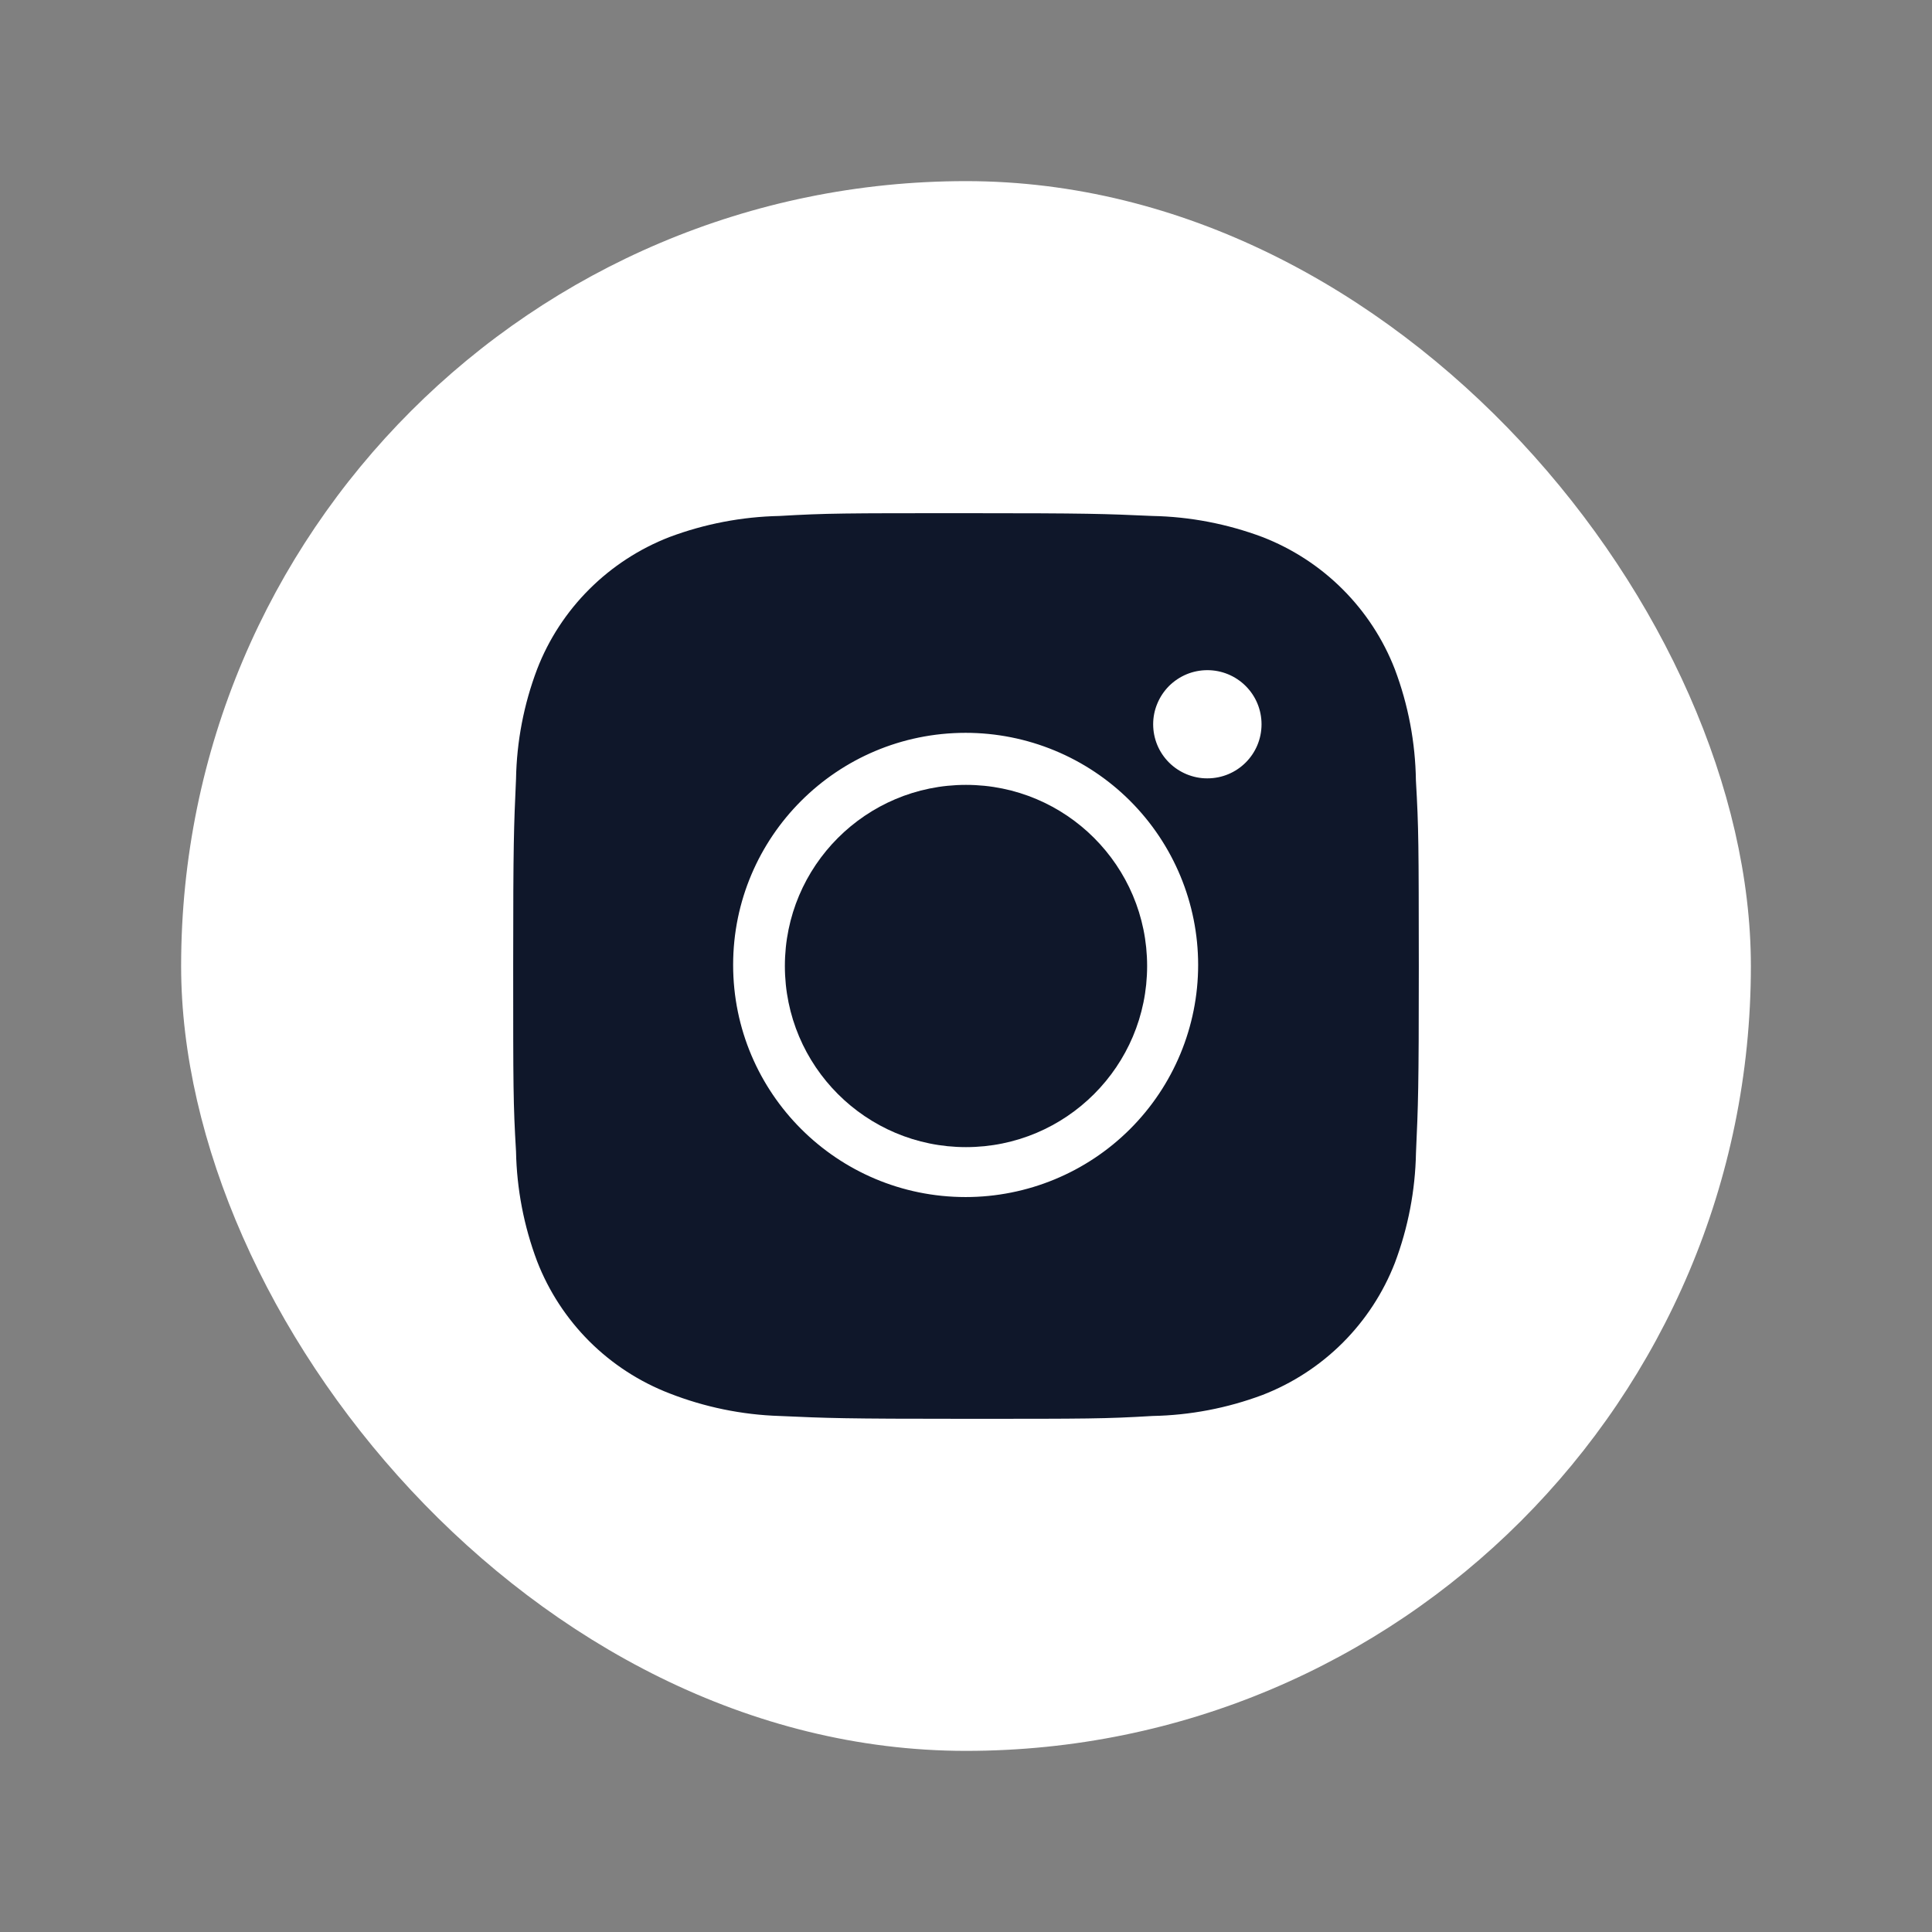 <svg width="32" height="32" viewBox="0 0 32 32" fill="none" xmlns="http://www.w3.org/2000/svg">
<rect x="0" y="0" width="32" height="32" fill="#808080" stroke="none"/>
<rect x="3" y="3" width="26" height="26" rx="13" fill="white"/>
<path d="M23.452 12.927C23.443 12.297 23.325 11.674 23.103 11.085C22.91 10.587 22.615 10.136 22.237 9.759C21.86 9.382 21.407 9.088 20.91 8.895C20.327 8.677 19.711 8.558 19.089 8.546C18.287 8.51 18.033 8.5 15.999 8.5C13.965 8.5 13.704 8.5 12.909 8.546C12.287 8.559 11.671 8.677 11.089 8.895C10.591 9.088 10.139 9.382 9.761 9.759C9.383 10.136 9.088 10.587 8.896 11.085C8.676 11.666 8.558 12.28 8.547 12.902C8.511 13.702 8.5 13.956 8.5 15.987C8.5 18.017 8.5 18.277 8.547 19.072C8.559 19.694 8.677 20.308 8.896 20.89C9.089 21.388 9.384 21.839 9.761 22.216C10.139 22.593 10.592 22.887 11.09 23.079C11.671 23.306 12.286 23.433 12.91 23.453C13.712 23.489 13.966 23.5 16 23.5C18.034 23.5 18.295 23.5 19.09 23.453C19.713 23.441 20.328 23.323 20.911 23.105C21.409 22.912 21.861 22.618 22.239 22.241C22.616 21.864 22.911 21.413 23.104 20.916C23.323 20.333 23.441 19.72 23.453 19.097C23.489 18.297 23.5 18.043 23.5 16.012C23.498 13.981 23.498 13.723 23.452 12.927ZM15.994 19.827C13.867 19.827 12.143 18.106 12.143 15.982C12.143 13.859 13.867 12.138 15.994 12.138C17.015 12.138 17.995 12.543 18.717 13.264C19.439 13.985 19.845 14.963 19.845 15.982C19.845 17.002 19.439 17.98 18.717 18.701C17.995 19.422 17.015 19.827 15.994 19.827ZM19.998 12.892C19.88 12.893 19.764 12.869 19.654 12.824C19.546 12.779 19.446 12.713 19.363 12.63C19.28 12.547 19.213 12.448 19.168 12.339C19.123 12.23 19.1 12.114 19.1 11.996C19.1 11.878 19.123 11.762 19.169 11.653C19.214 11.544 19.28 11.446 19.363 11.362C19.447 11.279 19.546 11.213 19.654 11.168C19.763 11.123 19.88 11.1 19.998 11.1C20.116 11.1 20.232 11.123 20.341 11.168C20.45 11.213 20.549 11.279 20.632 11.362C20.716 11.446 20.782 11.544 20.827 11.653C20.872 11.762 20.895 11.878 20.895 11.996C20.895 12.492 20.494 12.892 19.998 12.892Z" fill="#0F172A"/>
<path d="M16 19C17.657 19 19 17.657 19 16C19 14.343 17.657 13 16 13C14.343 13 13 14.343 13 16C13 17.657 14.343 19 16 19Z" fill="#0F172A"/>
</svg>
